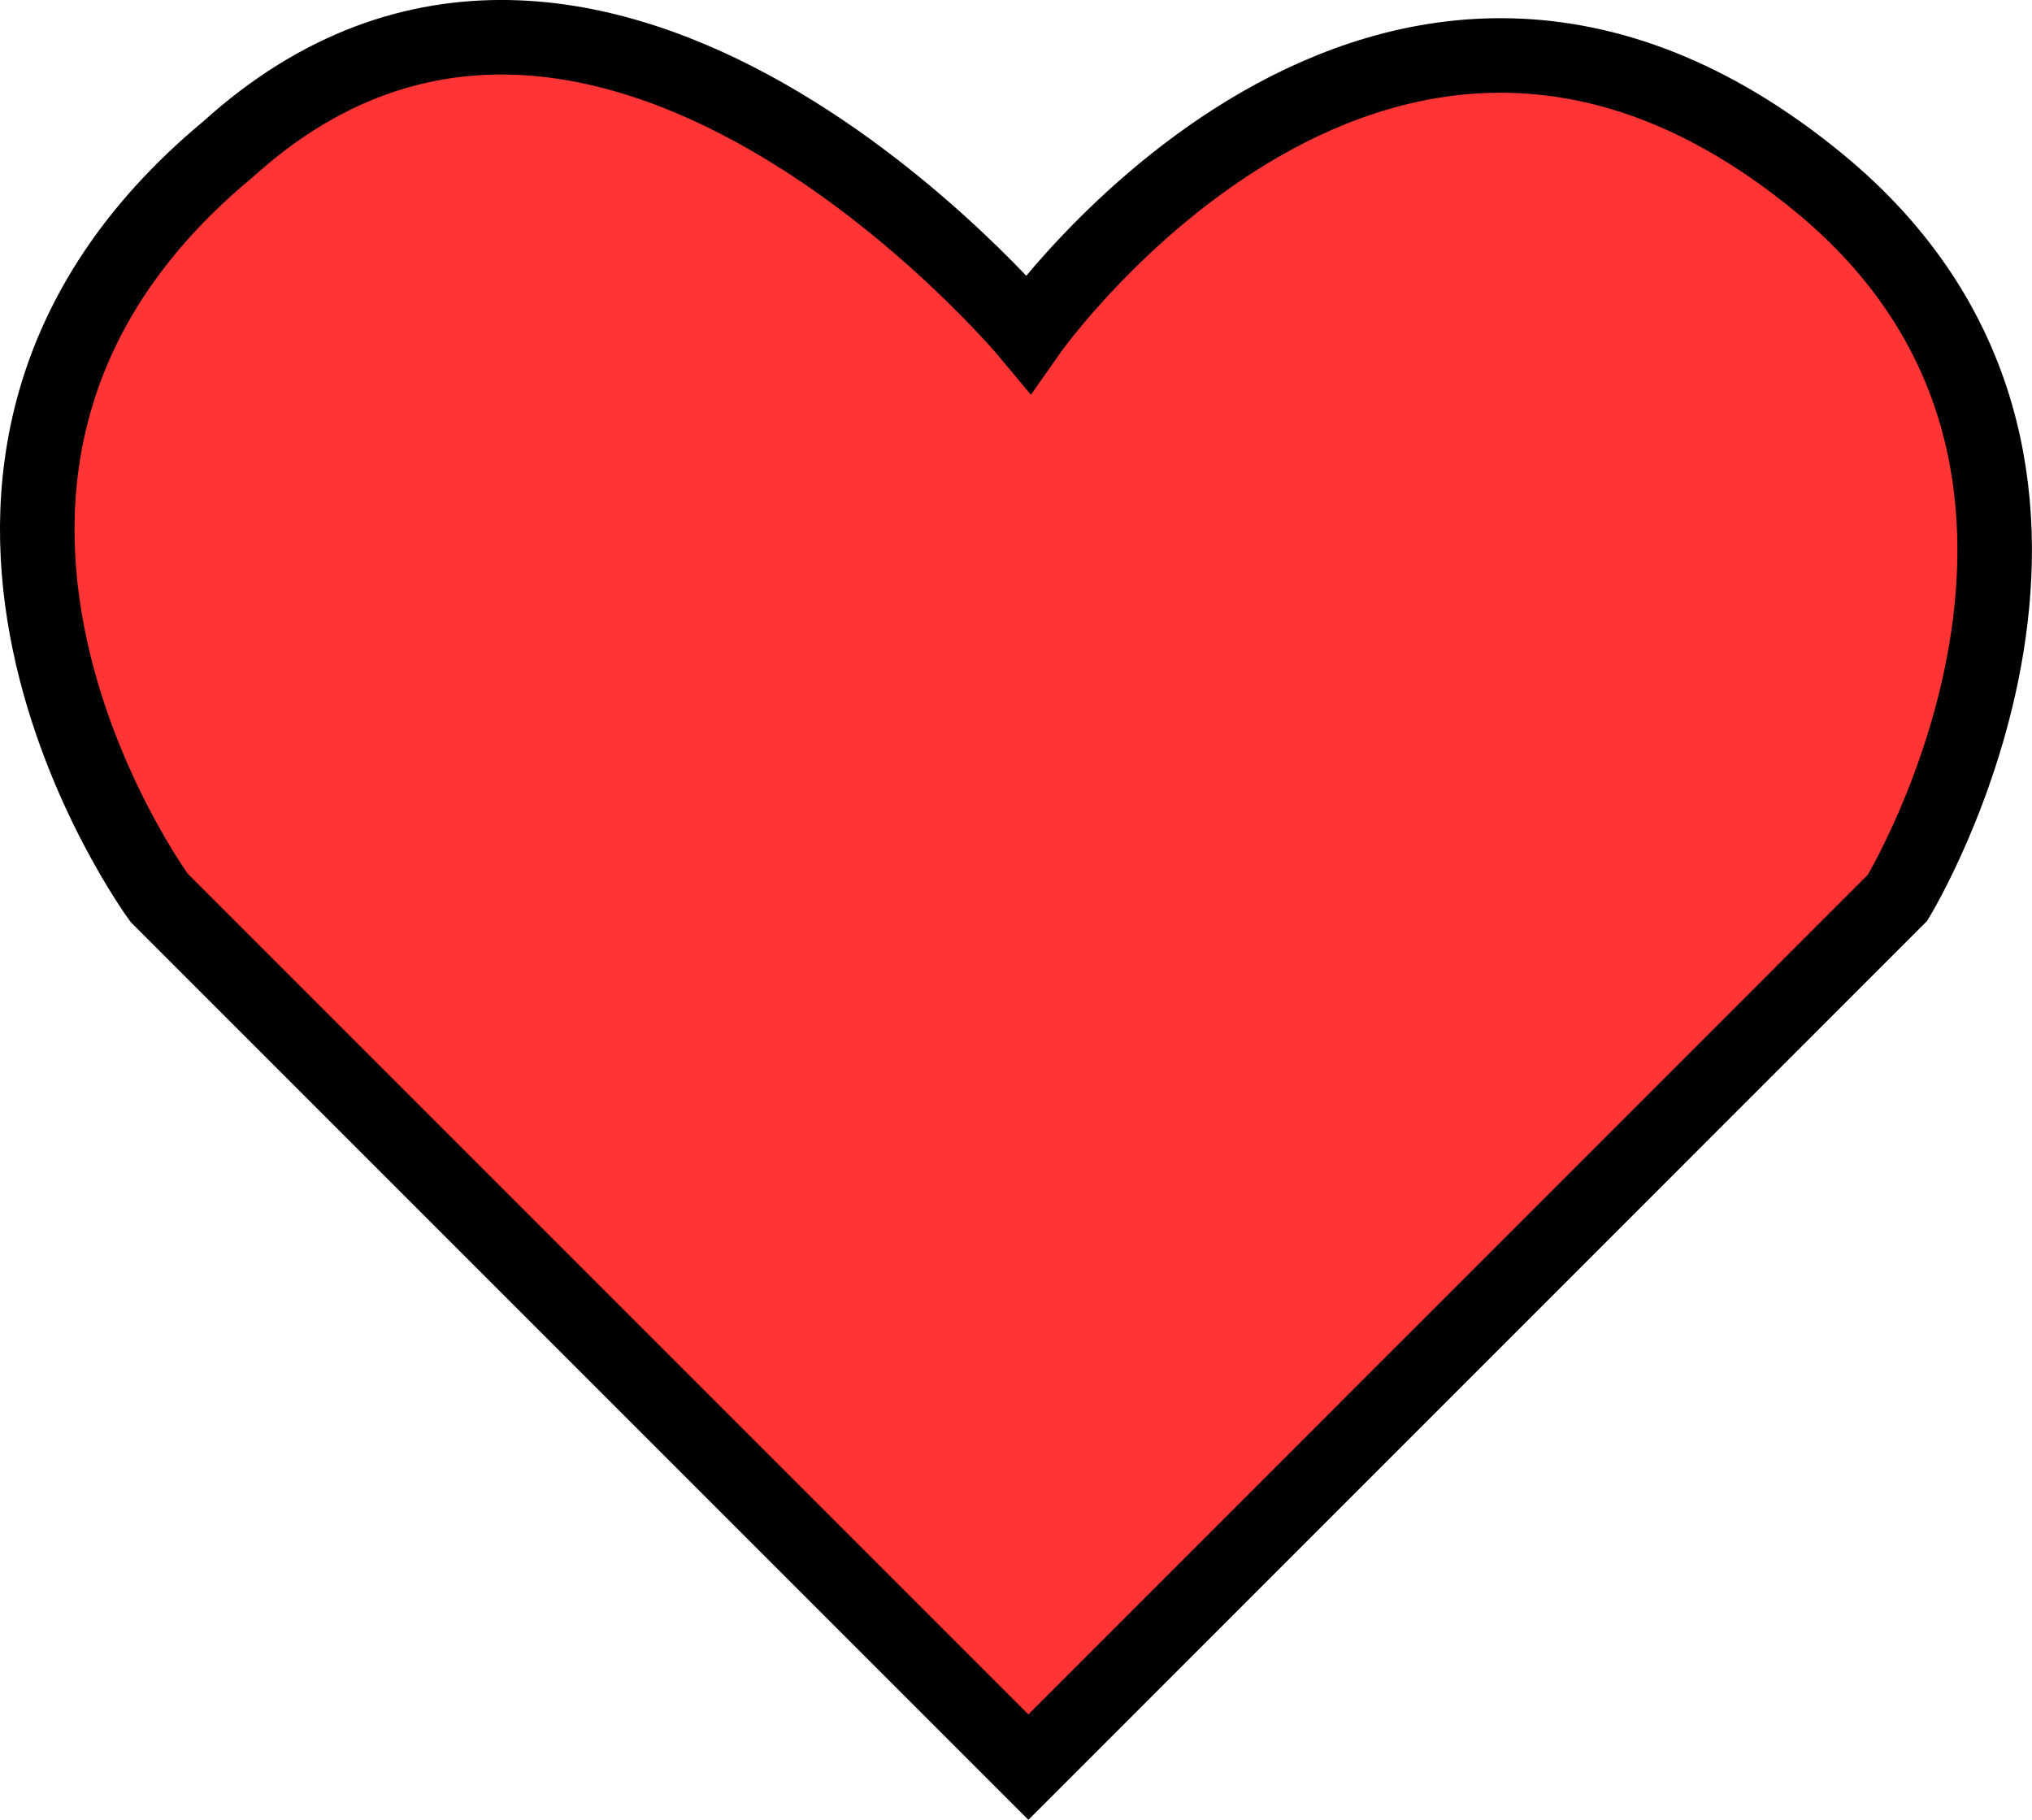 <svg version="1.1" xmlns="http://www.w3.org/2000/svg" xmlns:xlink="http://www.w3.org/1999/xlink" width="54.516" height="48.82" viewBox="0,0,54.516,48.82"><g transform="translate(-212.573,-155.797)"><g data-paper-data="{&quot;isPaintingLayer&quot;:true}" fill="#ff3535" fill-rule="nonzero" stroke="#000000" stroke-width="2" stroke-linecap="butt" stroke-linejoin="miter" stroke-miterlimit="10" stroke-dasharray="" stroke-dashoffset="0" style="mix-blend-mode: normal"><path d="M240.163,203.203l-23.319,-23.319c0,0 -8.468,-11.531 1.844,-20.08c9.883,-8.954 21.474,4.937 21.474,4.937c0,0 9.544,-13.613 21.199,-4.051c9.212,7.558 2.119,19.193 2.119,19.193z"/></g></g></svg>